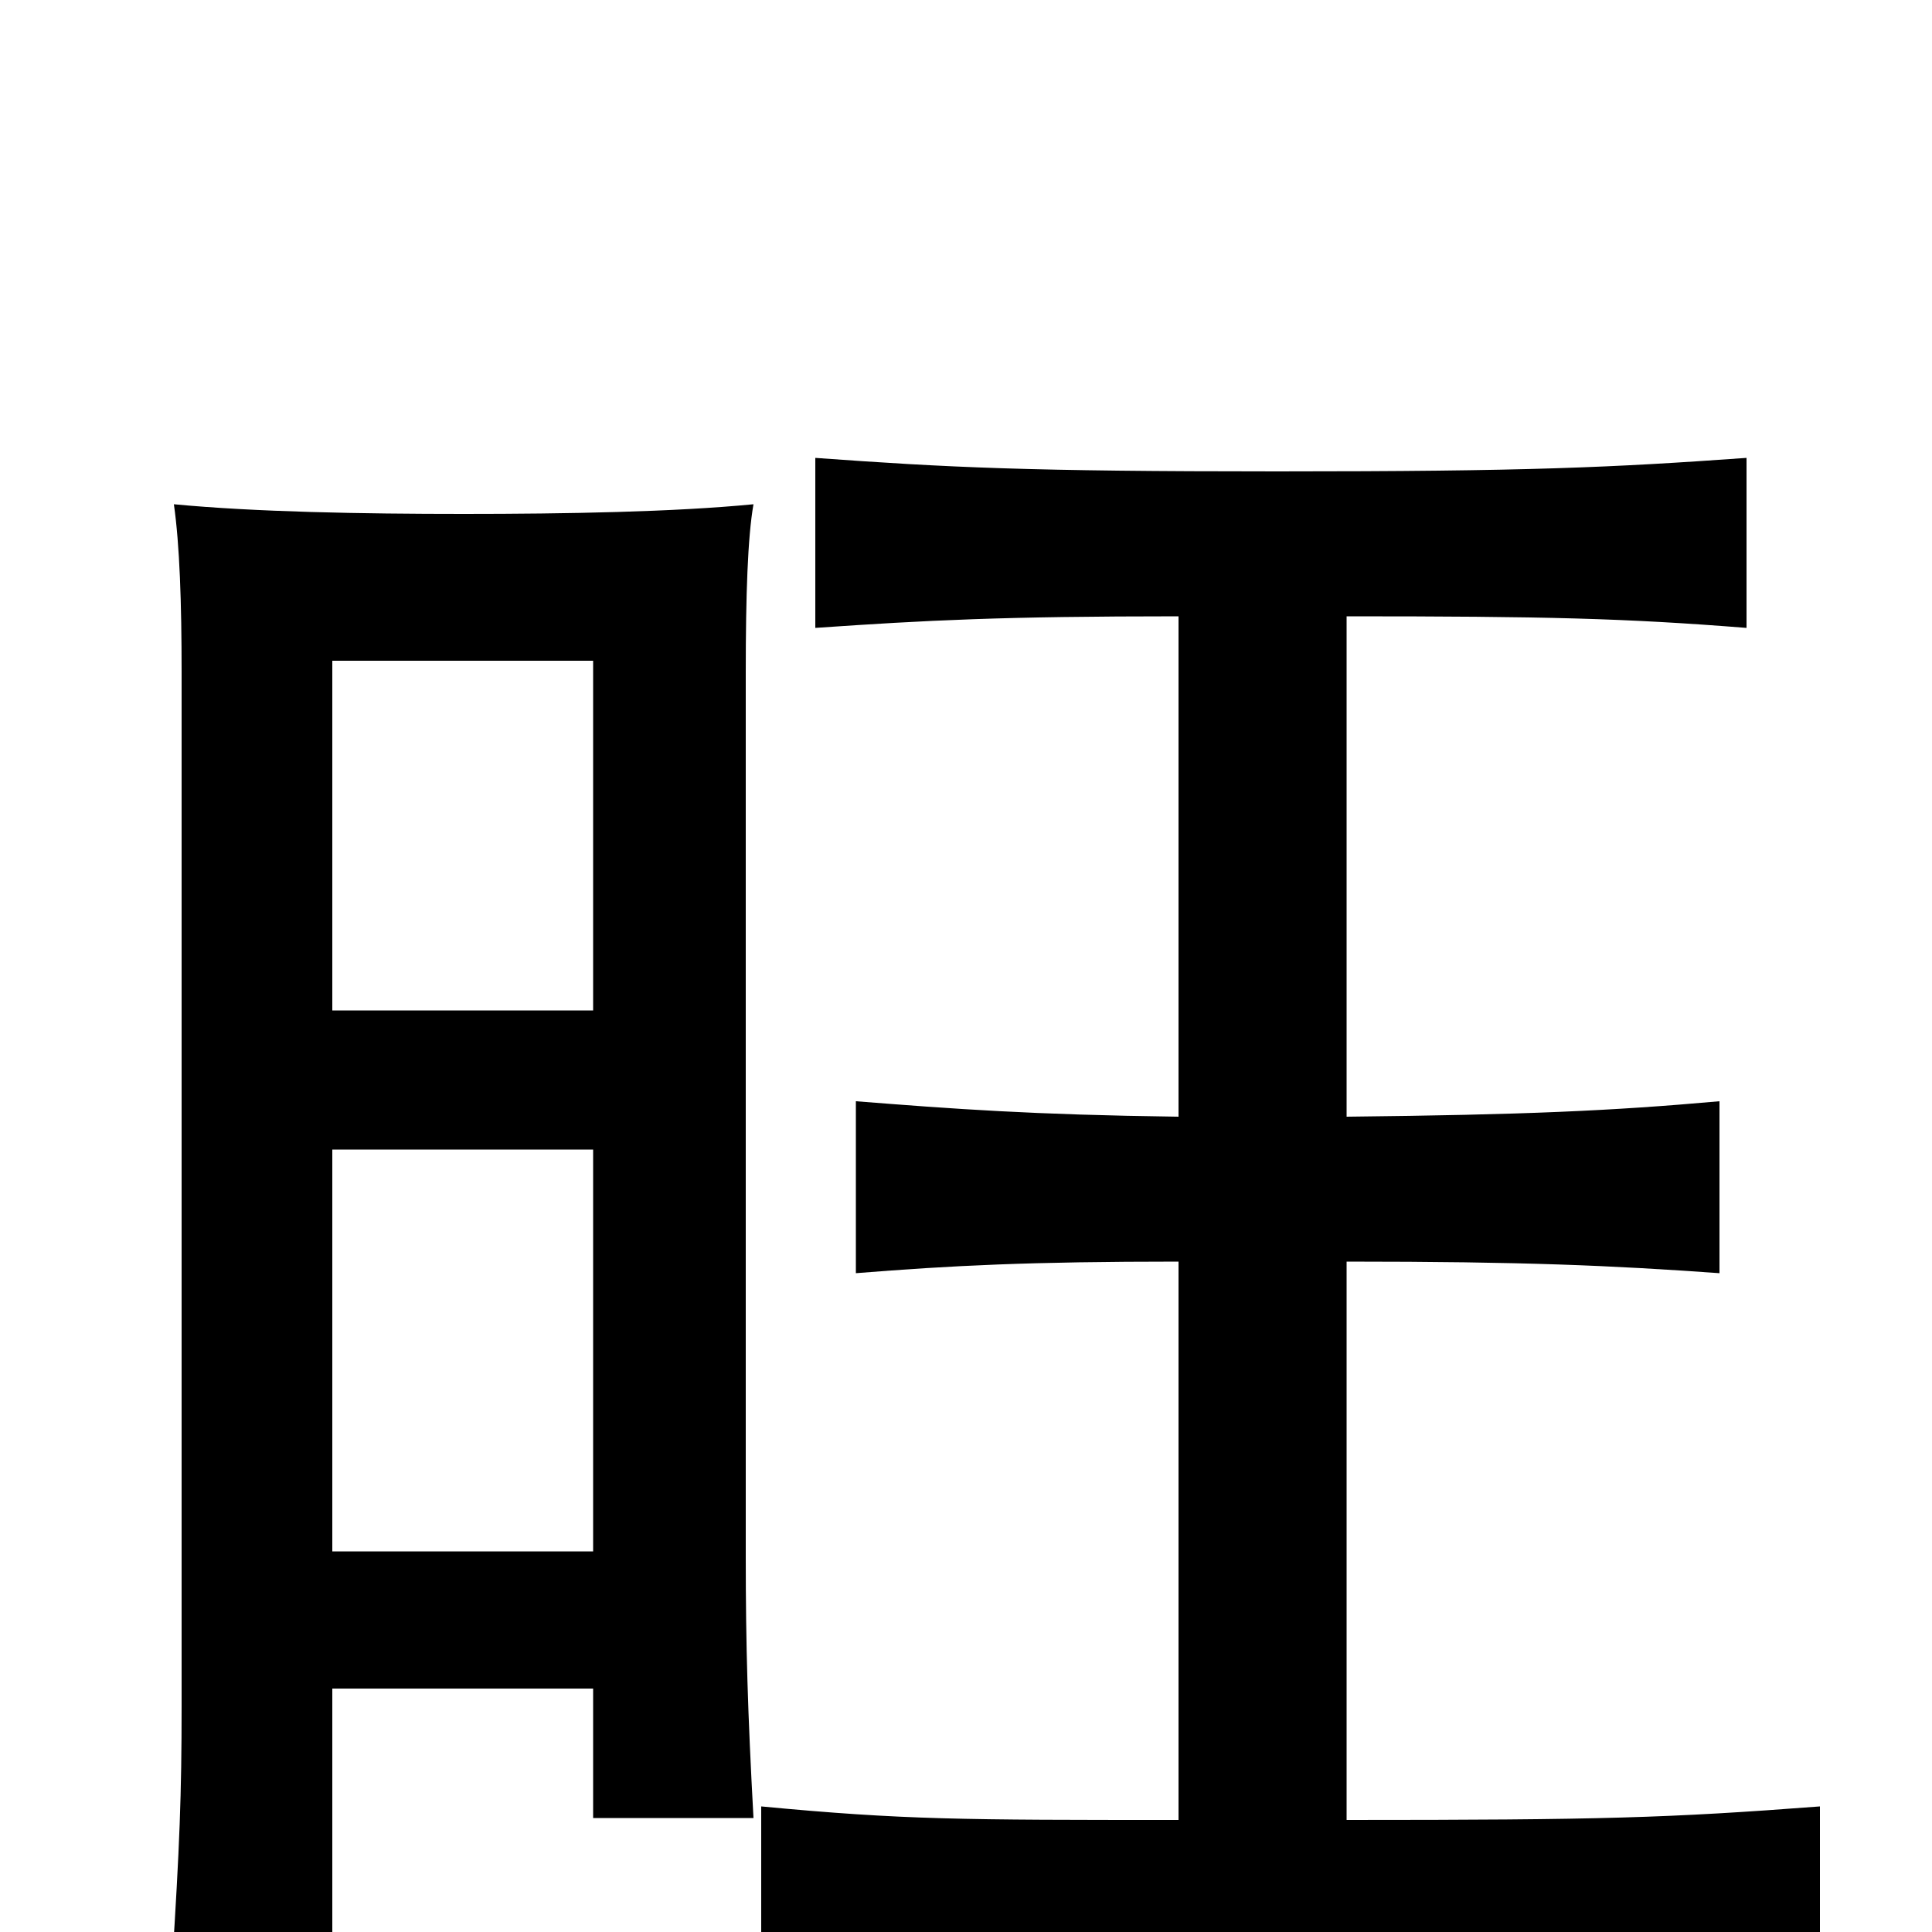 <svg xmlns="http://www.w3.org/2000/svg" viewBox="0 -1000 1000 1000">
	<path fill="#000000" d="M172 -477V-658H307V-477ZM307 -126V-59H390C387 -114 386 -148 386 -194V-652C386 -692 387 -722 390 -739C349 -735 293 -734 240 -734C187 -734 132 -735 90 -739C93 -718 94 -688 94 -652V-117C94 -71 93 -45 89 18H172V-126ZM172 -197V-405H307V-197ZM610 -347V-58C498 -58 468 -58 394 -65V25C478 20 506 19 664 19C824 19 857 20 942 25V-65C863 -59 829 -58 697 -58V-347C789 -347 834 -345 890 -341V-430C834 -425 789 -423 697 -422V-681C800 -681 841 -680 904 -675V-763C834 -758 791 -756 661 -756C532 -756 491 -758 422 -763V-675C480 -679 519 -681 610 -681V-422C534 -423 494 -426 443 -430V-341C493 -345 533 -347 610 -347Z"/>
</svg>
